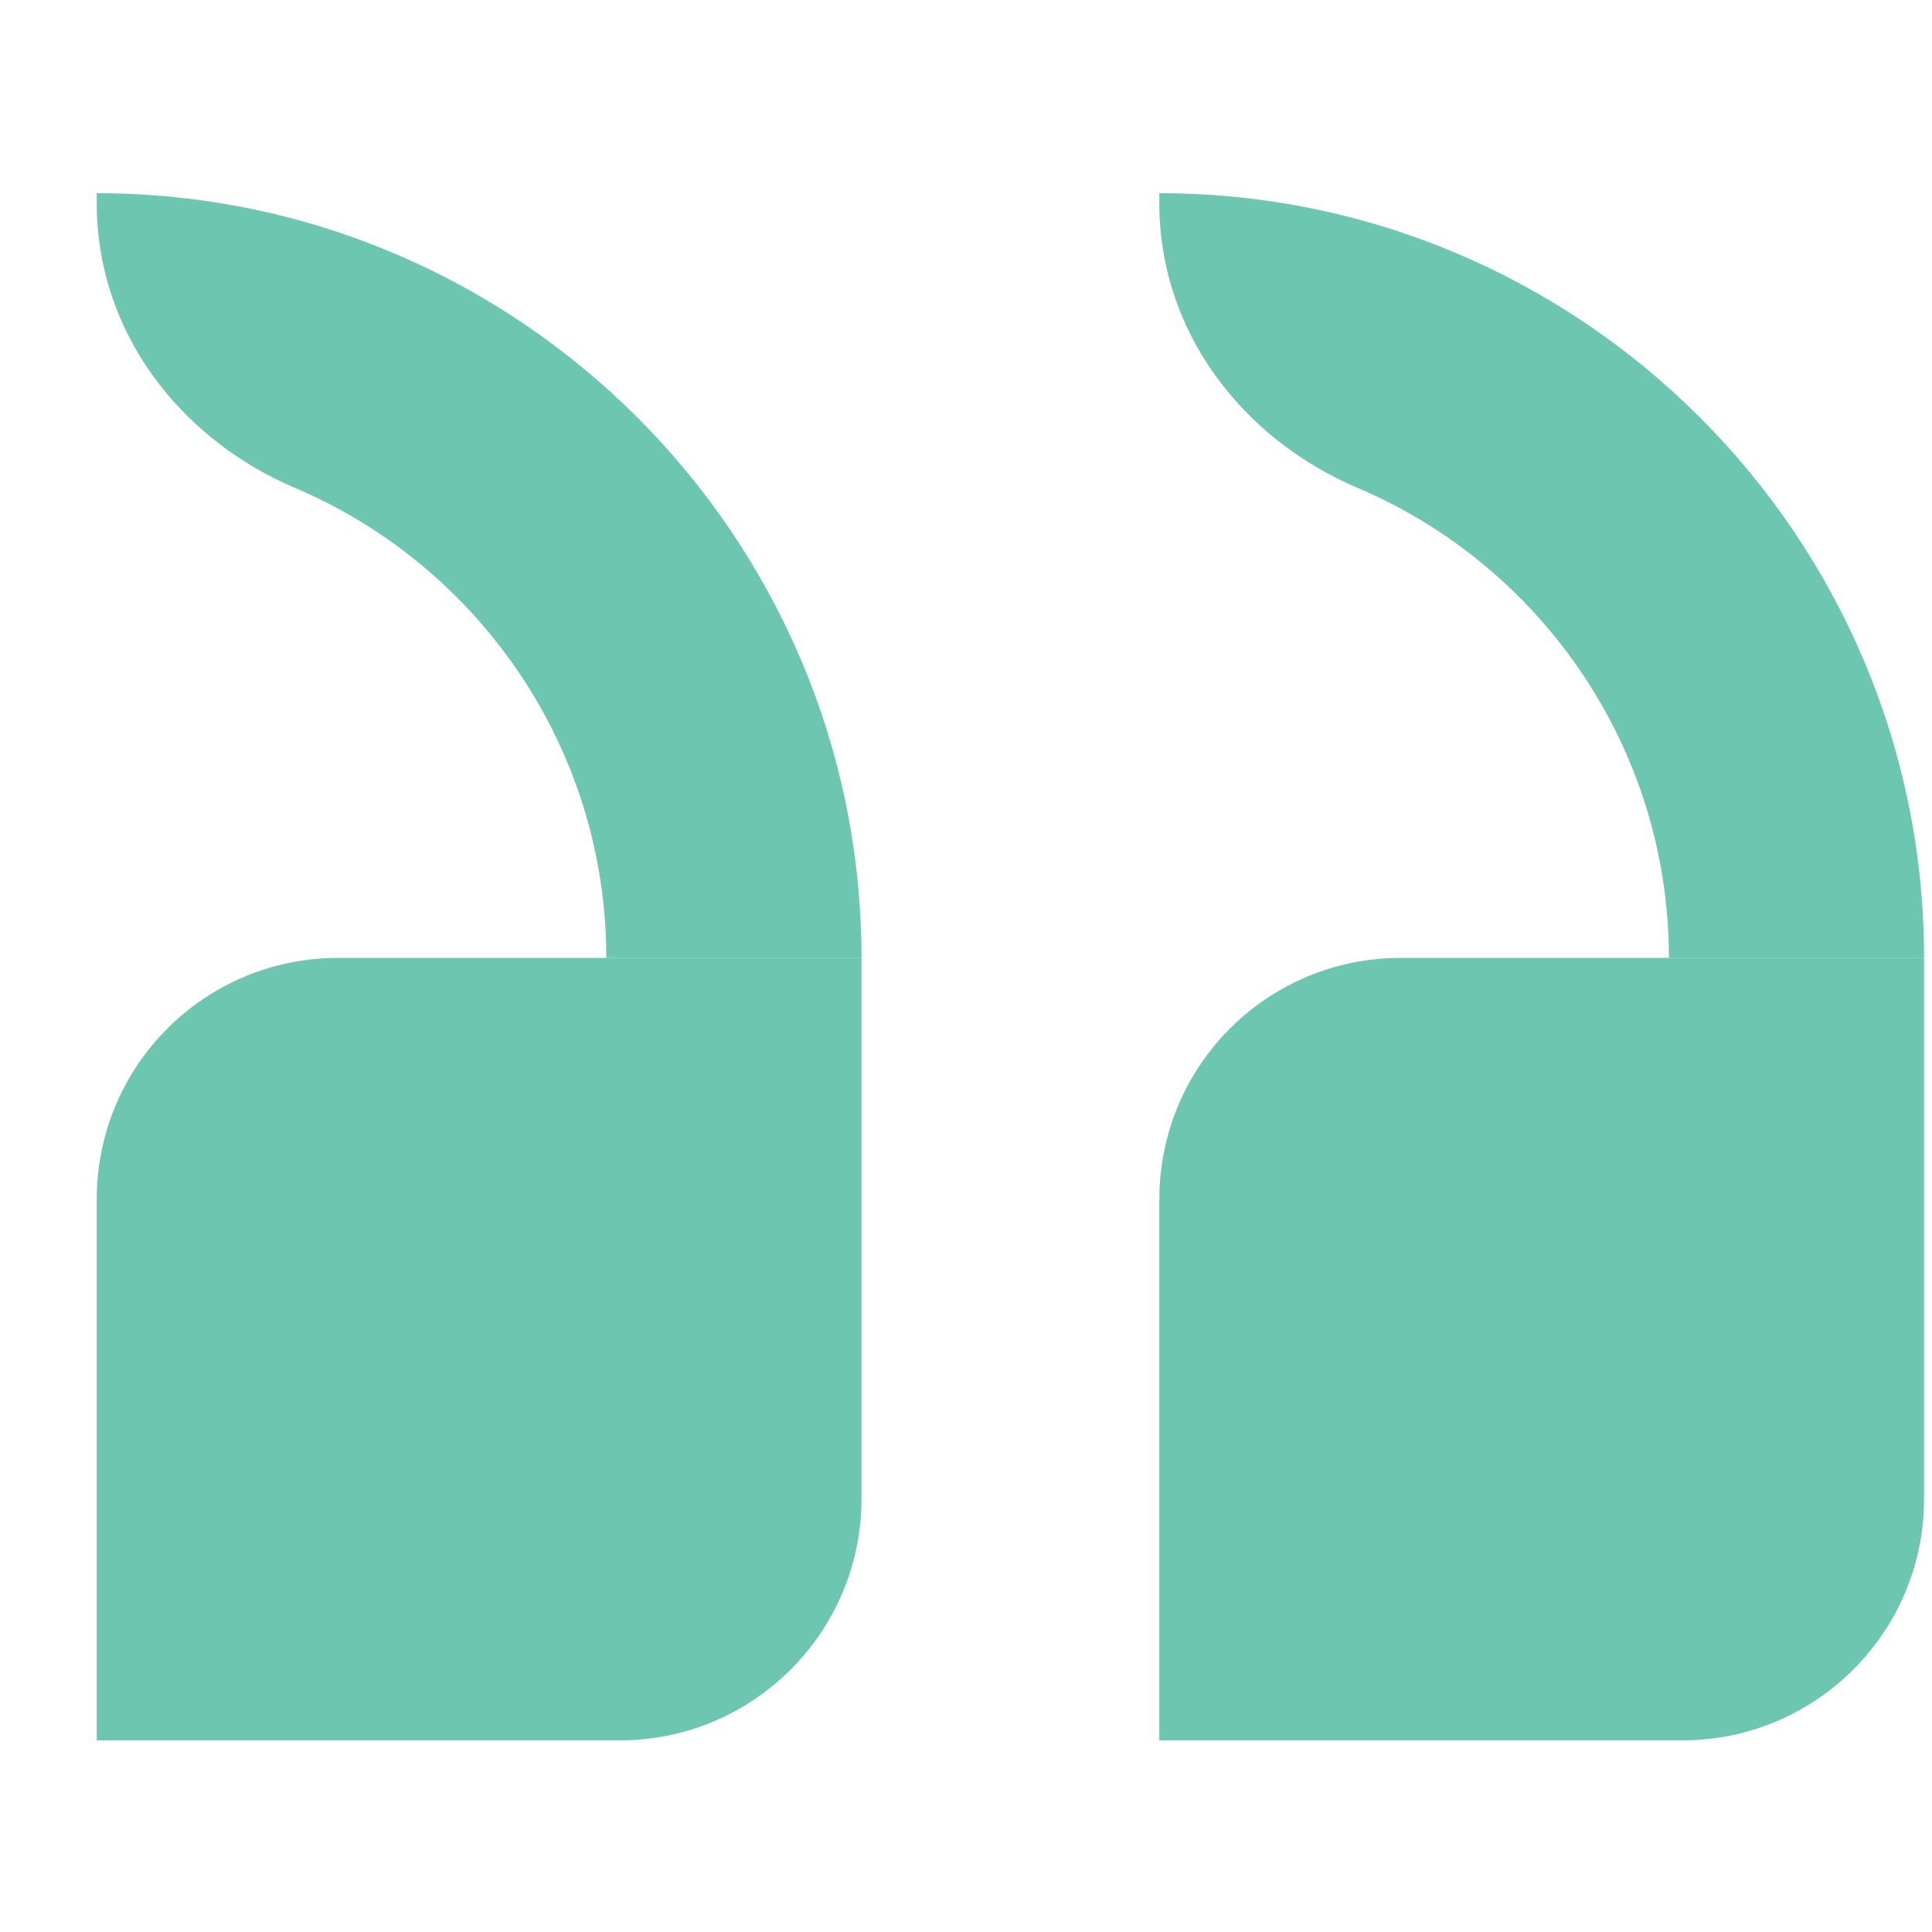 <svg width="40" height="40" viewBox="0 0 40 40" fill="none" xmlns="http://www.w3.org/2000/svg">
<path d="M24.003 4V4.217C24.003 6.833 25.686 9.067 28.103 10.1C31.886 11.7 34.553 15.467 34.553 19.833H39.836C39.836 11.1 32.736 4 24.003 4Z" fill="#6DC6B0"/>
<path d="M2.003 4V4.217C2.003 6.833 3.686 9.067 6.103 10.1C9.886 11.7 12.553 15.467 12.553 19.833H17.836C17.836 11.1 10.736 4 2.003 4Z" fill="#6DC6B0"/>
<path d="M24.003 24.832V36.032H34.836C37.586 36.032 39.836 33.799 39.836 31.032V19.832H29.003C26.236 19.832 24.003 22.065 24.003 24.832Z" fill="#6DC6B0"/>
<path d="M2.003 24.832V36.032H12.836C15.586 36.032 17.836 33.799 17.836 31.032V19.832H7.003C4.236 19.832 2.003 22.065 2.003 24.832Z" fill="#6DC6B0"/>
</svg>
